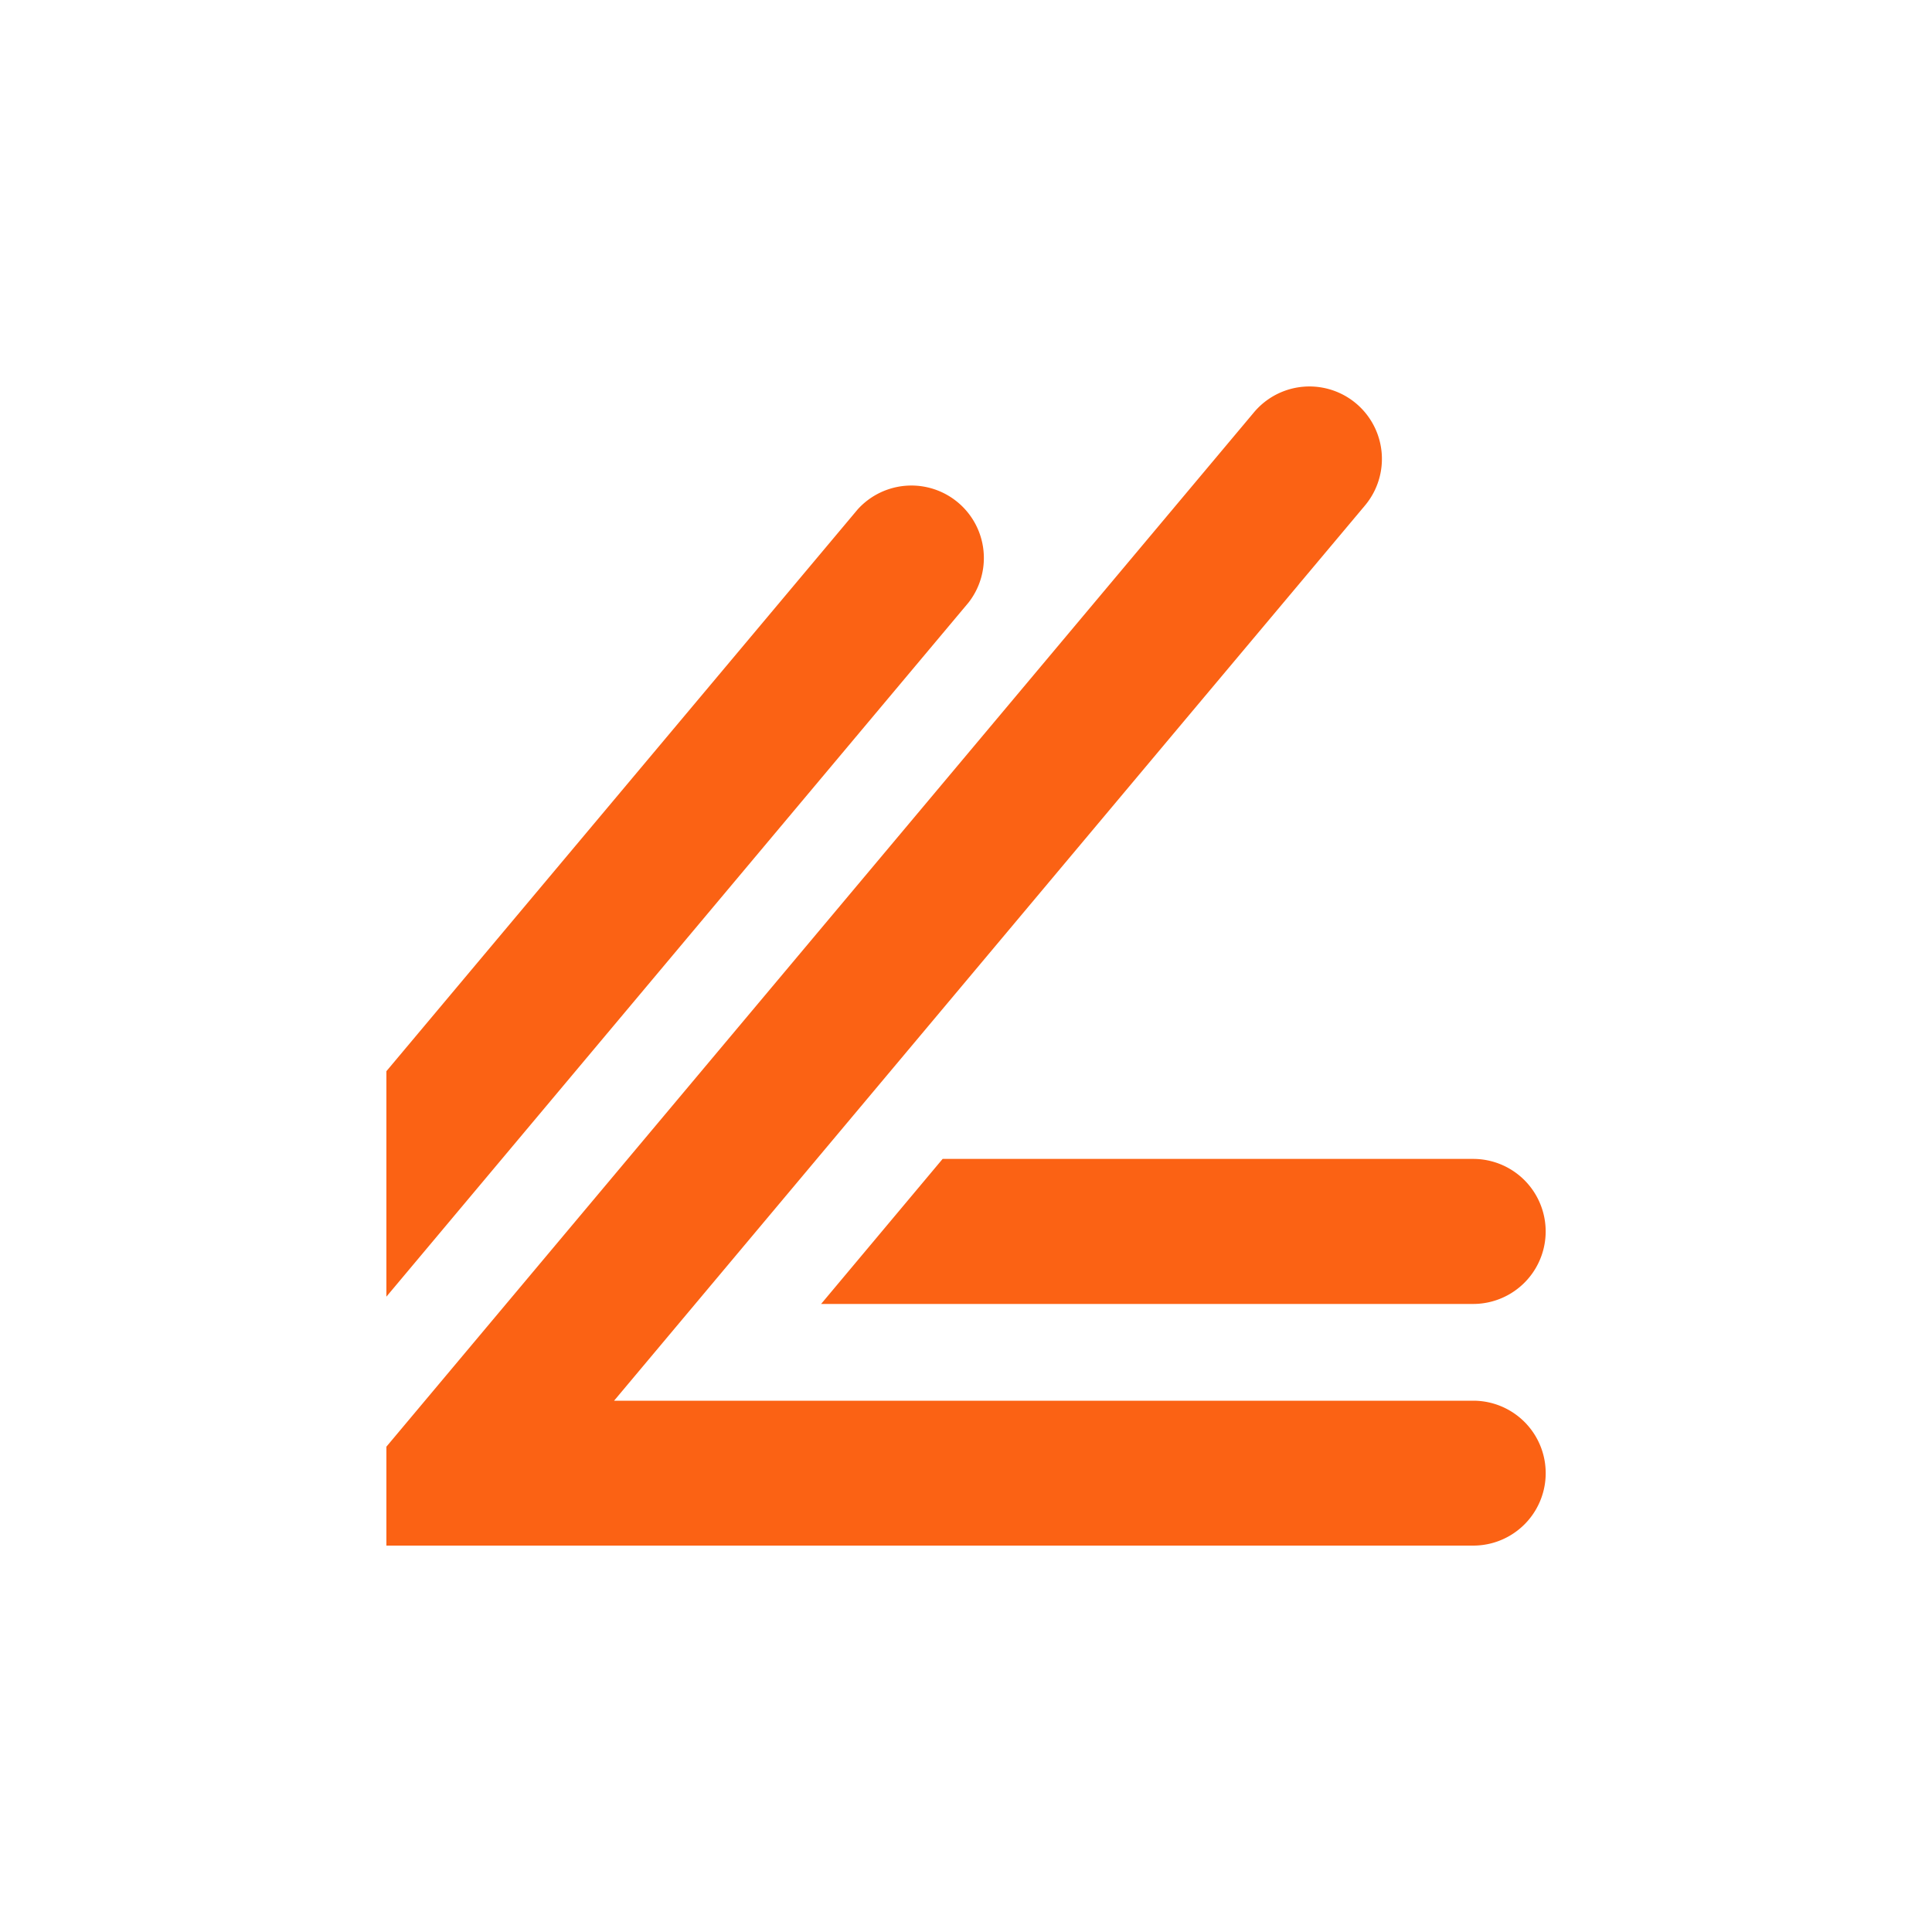 <svg width="40" height="40" fill="none" xmlns="http://www.w3.org/2000/svg" alt="logo-color"><path d="M17 26.997h13.5a1.501 1.501 0 0 0 0-3.003H19.516L17 26.997Zm3.052-14.521a1.5 1.5 0 0 0-2.296-1.928L8 22.178v4.668l12.052-14.37Z" fill="#FB6214"/><path d="M30.502 29H12.714L24.5 14.946l3.76-4.48a1.5 1.5 0 1 0-2.298-1.929L8.8 28.998l-.8.954V32h22.502a1.5 1.5 0 0 0 0-3Z" fill="#FB6214"/></svg>
